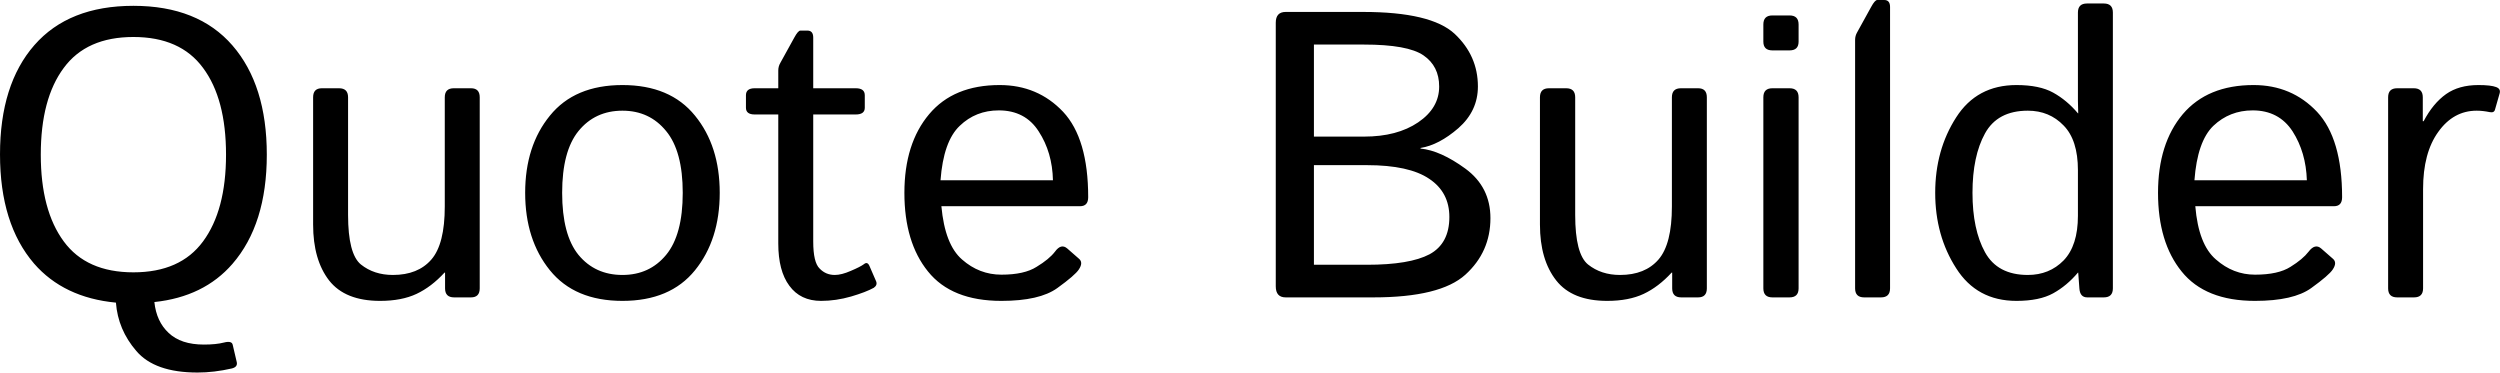 <svg data-v-423bf9ae="" xmlns="http://www.w3.org/2000/svg" viewBox="0 0 402.633 60" class="font"><!----><!----><!----><g data-v-423bf9ae="" id="52a531f7-a6f4-4e74-a7e3-bd43f067181e" fill="black" transform="matrix(4.691,0,0,4.691,-2.955,-14.636)"><path d="M0.63 8.42L0.63 8.42L0.63 8.42Q0.63 6.02 1.81 4.67L1.81 4.67L1.81 4.67Q2.99 3.32 5.21 3.32L5.21 3.32L5.21 3.32Q7.43 3.32 8.61 4.68L8.61 4.68L8.61 4.68Q9.79 6.04 9.79 8.43L9.79 8.43L9.79 8.43Q9.79 10.82 8.61 12.18L8.61 12.18L8.61 12.18Q7.63 13.31 5.93 13.49L5.93 13.49L5.93 13.49Q6.00 14.16 6.42 14.55L6.42 14.55L6.42 14.55Q6.84 14.95 7.63 14.95L7.63 14.95L7.63 14.95Q8.05 14.95 8.32 14.88L8.32 14.88L8.32 14.88Q8.59 14.81 8.62 14.96L8.62 14.96L8.76 15.56L8.76 15.56Q8.79 15.72 8.59 15.77L8.59 15.77L8.59 15.77Q7.98 15.91 7.41 15.91L7.41 15.91L7.41 15.91Q5.94 15.91 5.31 15.17L5.31 15.17L5.31 15.17Q4.68 14.44 4.61 13.51L4.61 13.51L4.61 13.51Q2.82 13.34 1.80 12.17L1.80 12.17L1.80 12.17Q0.63 10.81 0.63 8.42ZM2.03 8.43L2.03 8.43L2.03 8.43Q2.03 10.34 2.82 11.41L2.82 11.41L2.82 11.41Q3.60 12.47 5.21 12.47L5.21 12.47L5.21 12.47Q6.82 12.47 7.60 11.41L7.60 11.41L7.60 11.41Q8.39 10.34 8.39 8.43L8.39 8.43L8.39 8.43Q8.39 6.51 7.60 5.45L7.60 5.45L7.60 5.45Q6.82 4.39 5.21 4.39L5.21 4.39L5.21 4.39Q3.60 4.39 2.82 5.45L2.82 5.45L2.82 5.45Q2.03 6.51 2.03 8.43ZM11.38 10.83L11.38 10.83L11.38 6.46L11.38 6.46Q11.38 6.15 11.68 6.15L11.68 6.15L12.27 6.15L12.27 6.15Q12.58 6.15 12.58 6.46L12.58 6.46L12.58 10.50L12.58 10.50Q12.58 11.84 13.02 12.20L13.02 12.20L13.02 12.20Q13.47 12.56 14.12 12.56L14.12 12.56L14.12 12.56Q14.98 12.56 15.44 12.03L15.44 12.03L15.44 12.03Q15.90 11.50 15.90 10.21L15.90 10.21L15.90 6.46L15.90 6.46Q15.90 6.15 16.21 6.15L16.21 6.15L16.80 6.15L16.80 6.15Q17.10 6.15 17.10 6.46L17.10 6.46L17.10 13.02L17.10 13.02Q17.10 13.33 16.80 13.33L16.80 13.33L16.22 13.33L16.22 13.33Q15.91 13.33 15.91 13.02L15.91 13.02L15.91 12.48L15.89 12.48L15.89 12.48Q15.44 12.97 14.93 13.21L14.93 13.21L14.93 13.21Q14.42 13.45 13.68 13.45L13.68 13.45L13.68 13.45Q12.48 13.45 11.93 12.75L11.93 12.75L11.93 12.75Q11.38 12.04 11.38 10.83ZM18.66 9.74L18.66 9.74L18.66 9.74Q18.66 8.13 19.51 7.09L19.51 7.09L19.51 7.09Q20.36 6.04 22.00 6.04L22.00 6.04L22.00 6.04Q23.64 6.04 24.49 7.09L24.49 7.09L24.49 7.09Q25.34 8.13 25.34 9.74L25.34 9.74L25.34 9.74Q25.34 11.35 24.49 12.40L24.49 12.40L24.49 12.40Q23.64 13.45 22.00 13.45L22.00 13.45L22.00 13.45Q20.36 13.45 19.51 12.40L19.51 12.40L19.51 12.40Q18.66 11.35 18.66 9.74ZM19.93 9.74L19.93 9.74L19.93 9.74Q19.93 11.18 20.49 11.87L20.49 11.87L20.49 11.87Q21.06 12.56 22.00 12.56L22.00 12.56L22.00 12.56Q22.93 12.56 23.50 11.87L23.50 11.87L23.50 11.87Q24.07 11.18 24.07 9.74L24.07 9.74L24.07 9.74Q24.07 8.31 23.50 7.62L23.50 7.62L23.50 7.62Q22.93 6.92 22.00 6.92L22.00 6.92L22.00 6.92Q21.06 6.92 20.49 7.62L20.49 7.62L20.49 7.62Q19.93 8.31 19.93 9.74ZM27.35 7.05L26.54 7.05L26.54 7.05Q26.24 7.05 26.24 6.82L26.24 6.82L26.24 6.39L26.24 6.39Q26.24 6.15 26.54 6.15L26.54 6.15L27.35 6.15L27.35 5.54L27.35 5.54Q27.35 5.40 27.42 5.28L27.42 5.28L27.90 4.41L27.90 4.41Q28.03 4.17 28.11 4.17L28.11 4.17L28.35 4.17L28.35 4.17Q28.55 4.17 28.55 4.41L28.55 4.41L28.55 6.15L30.01 6.15L30.01 6.15Q30.32 6.15 30.32 6.39L30.32 6.39L30.32 6.82L30.32 6.82Q30.32 7.05 30.01 7.05L30.01 7.05L28.55 7.05L28.55 11.41L28.55 11.41Q28.55 12.13 28.77 12.34L28.77 12.34L28.77 12.34Q28.98 12.56 29.29 12.56L29.29 12.56L29.29 12.56Q29.52 12.56 29.84 12.42L29.84 12.42L29.84 12.42Q30.17 12.28 30.29 12.19L30.29 12.19L30.29 12.19Q30.41 12.09 30.48 12.25L30.48 12.25L30.71 12.78L30.71 12.78Q30.76 12.91 30.63 13.00L30.63 13.00L30.63 13.00Q30.36 13.15 29.85 13.30L29.85 13.30L29.85 13.30Q29.33 13.45 28.82 13.45L28.82 13.45L28.82 13.45Q28.11 13.45 27.73 12.93L27.73 12.93L27.73 12.93Q27.35 12.42 27.35 11.48L27.35 11.48L27.35 7.05ZM31.68 9.74L31.68 9.74L31.68 9.74Q31.68 8.05 32.53 7.04L32.53 7.04L32.53 7.04Q33.37 6.04 34.95 6.04L34.95 6.04L34.95 6.04Q36.26 6.04 37.13 6.96L37.13 6.96L37.13 6.96Q37.99 7.88 37.99 9.89L37.99 9.89L37.99 9.89Q37.99 10.20 37.71 10.20L37.71 10.20L32.95 10.20L32.95 10.20Q33.07 11.52 33.66 12.03L33.66 12.03L33.66 12.03Q34.25 12.55 35.01 12.55L35.01 12.55L35.01 12.55Q35.80 12.55 36.22 12.28L36.22 12.28L36.22 12.28Q36.65 12.02 36.85 11.76L36.85 11.76L36.85 11.76Q37.06 11.47 37.27 11.65L37.27 11.65L37.67 12.00L37.67 12.00Q37.83 12.13 37.67 12.37L37.67 12.37L37.67 12.37Q37.54 12.57 36.93 13.01L36.93 13.01L36.93 13.01Q36.32 13.45 35.01 13.45L35.01 13.45L35.01 13.45Q33.30 13.45 32.49 12.44L32.49 12.44L32.49 12.44Q31.68 11.44 31.68 9.74ZM32.92 9.31L32.92 9.31L36.78 9.31L36.78 9.31Q36.76 8.35 36.29 7.63L36.29 7.63L36.29 7.63Q35.83 6.91 34.92 6.91L34.92 6.91L34.92 6.91Q34.13 6.91 33.58 7.44L33.58 7.44L33.58 7.44Q33.02 7.97 32.92 9.31ZM47.78 13.33L44.77 13.33L44.77 13.33Q44.43 13.33 44.43 12.95L44.43 12.95L44.43 3.90L44.43 3.90Q44.43 3.53 44.77 3.53L44.77 3.53L47.43 3.53L47.43 3.53Q49.76 3.53 50.57 4.28L50.57 4.28L50.57 4.28Q51.37 5.03 51.37 6.09L51.37 6.09L51.37 6.09Q51.37 6.93 50.70 7.52L50.70 7.52L50.70 7.52Q50.03 8.10 49.40 8.20L49.40 8.20L49.40 8.22L49.40 8.22Q50.09 8.29 50.94 8.91L50.94 8.91L50.94 8.91Q51.80 9.54 51.80 10.61L51.80 10.61L51.80 10.61Q51.80 11.77 50.94 12.55L50.94 12.55L50.94 12.55Q50.08 13.33 47.78 13.33L47.78 13.33ZM45.74 8.79L45.74 12.21L47.56 12.21L47.56 12.21Q49.03 12.21 49.71 11.85L49.71 11.85L49.71 11.85Q50.39 11.48 50.39 10.57L50.39 10.57L50.39 10.57Q50.39 9.72 49.70 9.26L49.70 9.26L49.70 9.26Q49.01 8.79 47.56 8.79L47.56 8.79L45.74 8.79ZM45.74 4.65L45.74 7.81L47.46 7.81L47.46 7.81Q48.60 7.81 49.32 7.32L49.32 7.32L49.32 7.32Q50.04 6.83 50.04 6.09L50.04 6.09L50.04 6.09Q50.04 5.39 49.50 5.02L49.50 5.02L49.50 5.02Q48.96 4.65 47.46 4.65L47.46 4.65L45.74 4.65ZM53.50 10.83L53.50 10.83L53.50 6.46L53.50 6.46Q53.50 6.15 53.81 6.15L53.81 6.15L54.40 6.15L54.40 6.15Q54.71 6.15 54.71 6.46L54.71 6.46L54.71 10.50L54.71 10.50Q54.71 11.84 55.15 12.20L55.15 12.20L55.15 12.20Q55.60 12.56 56.25 12.56L56.25 12.56L56.25 12.56Q57.11 12.56 57.57 12.03L57.57 12.03L57.57 12.03Q58.03 11.50 58.03 10.21L58.03 10.21L58.03 6.46L58.03 6.46Q58.03 6.15 58.34 6.15L58.34 6.15L58.93 6.15L58.93 6.15Q59.23 6.15 59.23 6.46L59.23 6.46L59.23 13.02L59.23 13.02Q59.23 13.33 58.93 13.33L58.93 13.33L58.35 13.33L58.35 13.33Q58.04 13.33 58.04 13.02L58.04 13.02L58.04 12.48L58.02 12.48L58.02 12.48Q57.57 12.97 57.06 13.21L57.06 13.21L57.06 13.21Q56.55 13.45 55.81 13.45L55.81 13.45L55.81 13.45Q54.61 13.45 54.06 12.75L54.06 12.75L54.06 12.75Q53.50 12.04 53.50 10.83ZM62.07 13.33L61.48 13.33L61.48 13.33Q61.17 13.33 61.17 13.02L61.17 13.02L61.17 6.46L61.17 6.46Q61.17 6.15 61.48 6.15L61.48 6.15L62.07 6.15L62.07 6.15Q62.38 6.15 62.38 6.46L62.38 6.46L62.38 13.02L62.38 13.02Q62.38 13.33 62.07 13.33L62.07 13.33ZM62.07 4.85L61.48 4.85L61.48 4.85Q61.17 4.85 61.17 4.55L61.17 4.55L61.17 3.96L61.17 3.96Q61.17 3.65 61.48 3.65L61.48 3.65L62.07 3.65L62.07 3.65Q62.38 3.65 62.38 3.96L62.38 3.96L62.38 4.55L62.38 4.55Q62.38 4.85 62.07 4.85L62.07 4.85ZM65.21 13.33L64.63 13.33L64.63 13.33Q64.32 13.33 64.32 13.02L64.32 13.02L64.32 4.49L64.32 4.49Q64.32 4.35 64.39 4.23L64.39 4.23L64.87 3.36L64.87 3.36Q65.00 3.12 65.08 3.12L65.08 3.12L65.32 3.12L65.32 3.12Q65.52 3.12 65.52 3.36L65.52 3.36L65.52 13.02L65.52 13.02Q65.52 13.33 65.21 13.33L65.21 13.33ZM67.07 9.74L67.07 9.74L67.07 9.74Q67.07 8.27 67.79 7.15L67.79 7.15L67.79 7.15Q68.50 6.04 69.86 6.04L69.86 6.04L69.86 6.04Q70.65 6.04 71.12 6.30L71.12 6.30L71.12 6.30Q71.59 6.56 71.97 7.01L71.97 7.01L71.98 7.01L71.98 7.01Q71.97 6.80 71.97 6.59L71.97 6.59L71.97 3.55L71.97 3.55Q71.97 3.24 72.28 3.24L72.28 3.24L72.86 3.24L72.86 3.24Q73.17 3.24 73.17 3.55L73.17 3.55L73.17 13.02L73.17 13.02Q73.17 13.33 72.86 13.33L72.86 13.33L72.29 13.33L72.29 13.33Q72.04 13.33 72.02 13.02L72.02 13.02L71.98 12.48L71.97 12.48L71.97 12.48Q71.59 12.93 71.12 13.19L71.12 13.19L71.12 13.19Q70.65 13.45 69.86 13.45L69.86 13.45L69.86 13.45Q68.50 13.45 67.79 12.33L67.79 12.33L67.79 12.33Q67.07 11.21 67.07 9.74ZM68.35 9.74L68.35 9.74L68.35 9.74Q68.35 11.00 68.78 11.78L68.78 11.78L68.78 11.78Q69.21 12.56 70.25 12.56L70.25 12.56L70.25 12.56Q70.99 12.56 71.48 12.06L71.48 12.06L71.48 12.06Q71.97 11.55 71.97 10.53L71.97 10.53L71.97 8.96L71.97 8.96Q71.97 7.93 71.48 7.43L71.48 7.43L71.48 7.43Q70.99 6.92 70.25 6.92L70.25 6.92L70.25 6.92Q69.21 6.92 68.78 7.70L68.78 7.70L68.78 7.70Q68.35 8.48 68.35 9.74ZM74.72 9.74L74.72 9.74L74.72 9.74Q74.72 8.05 75.57 7.04L75.57 7.04L75.57 7.04Q76.42 6.04 78.00 6.04L78.00 6.04L78.00 6.04Q79.31 6.04 80.18 6.96L80.18 6.96L80.18 6.96Q81.04 7.88 81.04 9.89L81.04 9.89L81.04 9.89Q81.04 10.20 80.76 10.20L80.76 10.20L76.00 10.20L76.00 10.20Q76.11 11.52 76.71 12.03L76.71 12.03L76.71 12.03Q77.30 12.55 78.05 12.55L78.05 12.55L78.05 12.55Q78.85 12.55 79.27 12.28L79.27 12.28L79.27 12.28Q79.69 12.02 79.89 11.76L79.89 11.76L79.89 11.76Q80.11 11.47 80.32 11.65L80.32 11.65L80.72 12.00L80.72 12.00Q80.88 12.13 80.72 12.37L80.72 12.37L80.72 12.37Q80.59 12.57 79.98 13.01L79.98 13.01L79.98 13.01Q79.37 13.45 78.05 13.45L78.05 13.45L78.05 13.45Q76.34 13.45 75.53 12.44L75.53 12.44L75.53 12.44Q74.72 11.44 74.72 9.74ZM75.97 9.31L75.97 9.31L79.83 9.31L79.83 9.31Q79.80 8.35 79.34 7.63L79.34 7.63L79.34 7.63Q78.87 6.91 77.97 6.91L77.97 6.91L77.97 6.91Q77.18 6.91 76.62 7.44L76.62 7.44L76.62 7.44Q76.07 7.97 75.97 9.31ZM83.51 13.33L82.93 13.33L82.93 13.33Q82.62 13.33 82.62 13.02L82.62 13.02L82.62 6.46L82.62 6.46Q82.62 6.15 82.93 6.15L82.93 6.15L83.50 6.15L83.50 6.15Q83.81 6.15 83.81 6.46L83.81 6.46L83.81 7.28L83.84 7.28L83.84 7.28Q84.16 6.67 84.61 6.35L84.61 6.35L84.61 6.35Q85.05 6.04 85.72 6.04L85.72 6.04L85.72 6.04Q86.15 6.04 86.33 6.11L86.33 6.11L86.33 6.11Q86.49 6.17 86.45 6.32L86.45 6.32L86.29 6.88L86.29 6.88Q86.26 7 86.11 6.97L86.11 6.97L86.11 6.97Q85.87 6.92 85.66 6.92L85.66 6.92L85.66 6.92Q84.86 6.92 84.34 7.65L84.34 7.65L84.34 7.65Q83.82 8.37 83.82 9.61L83.82 9.61L83.82 13.02L83.82 13.02Q83.82 13.33 83.51 13.33L83.51 13.33Z"></path></g><!----><!----></svg>
